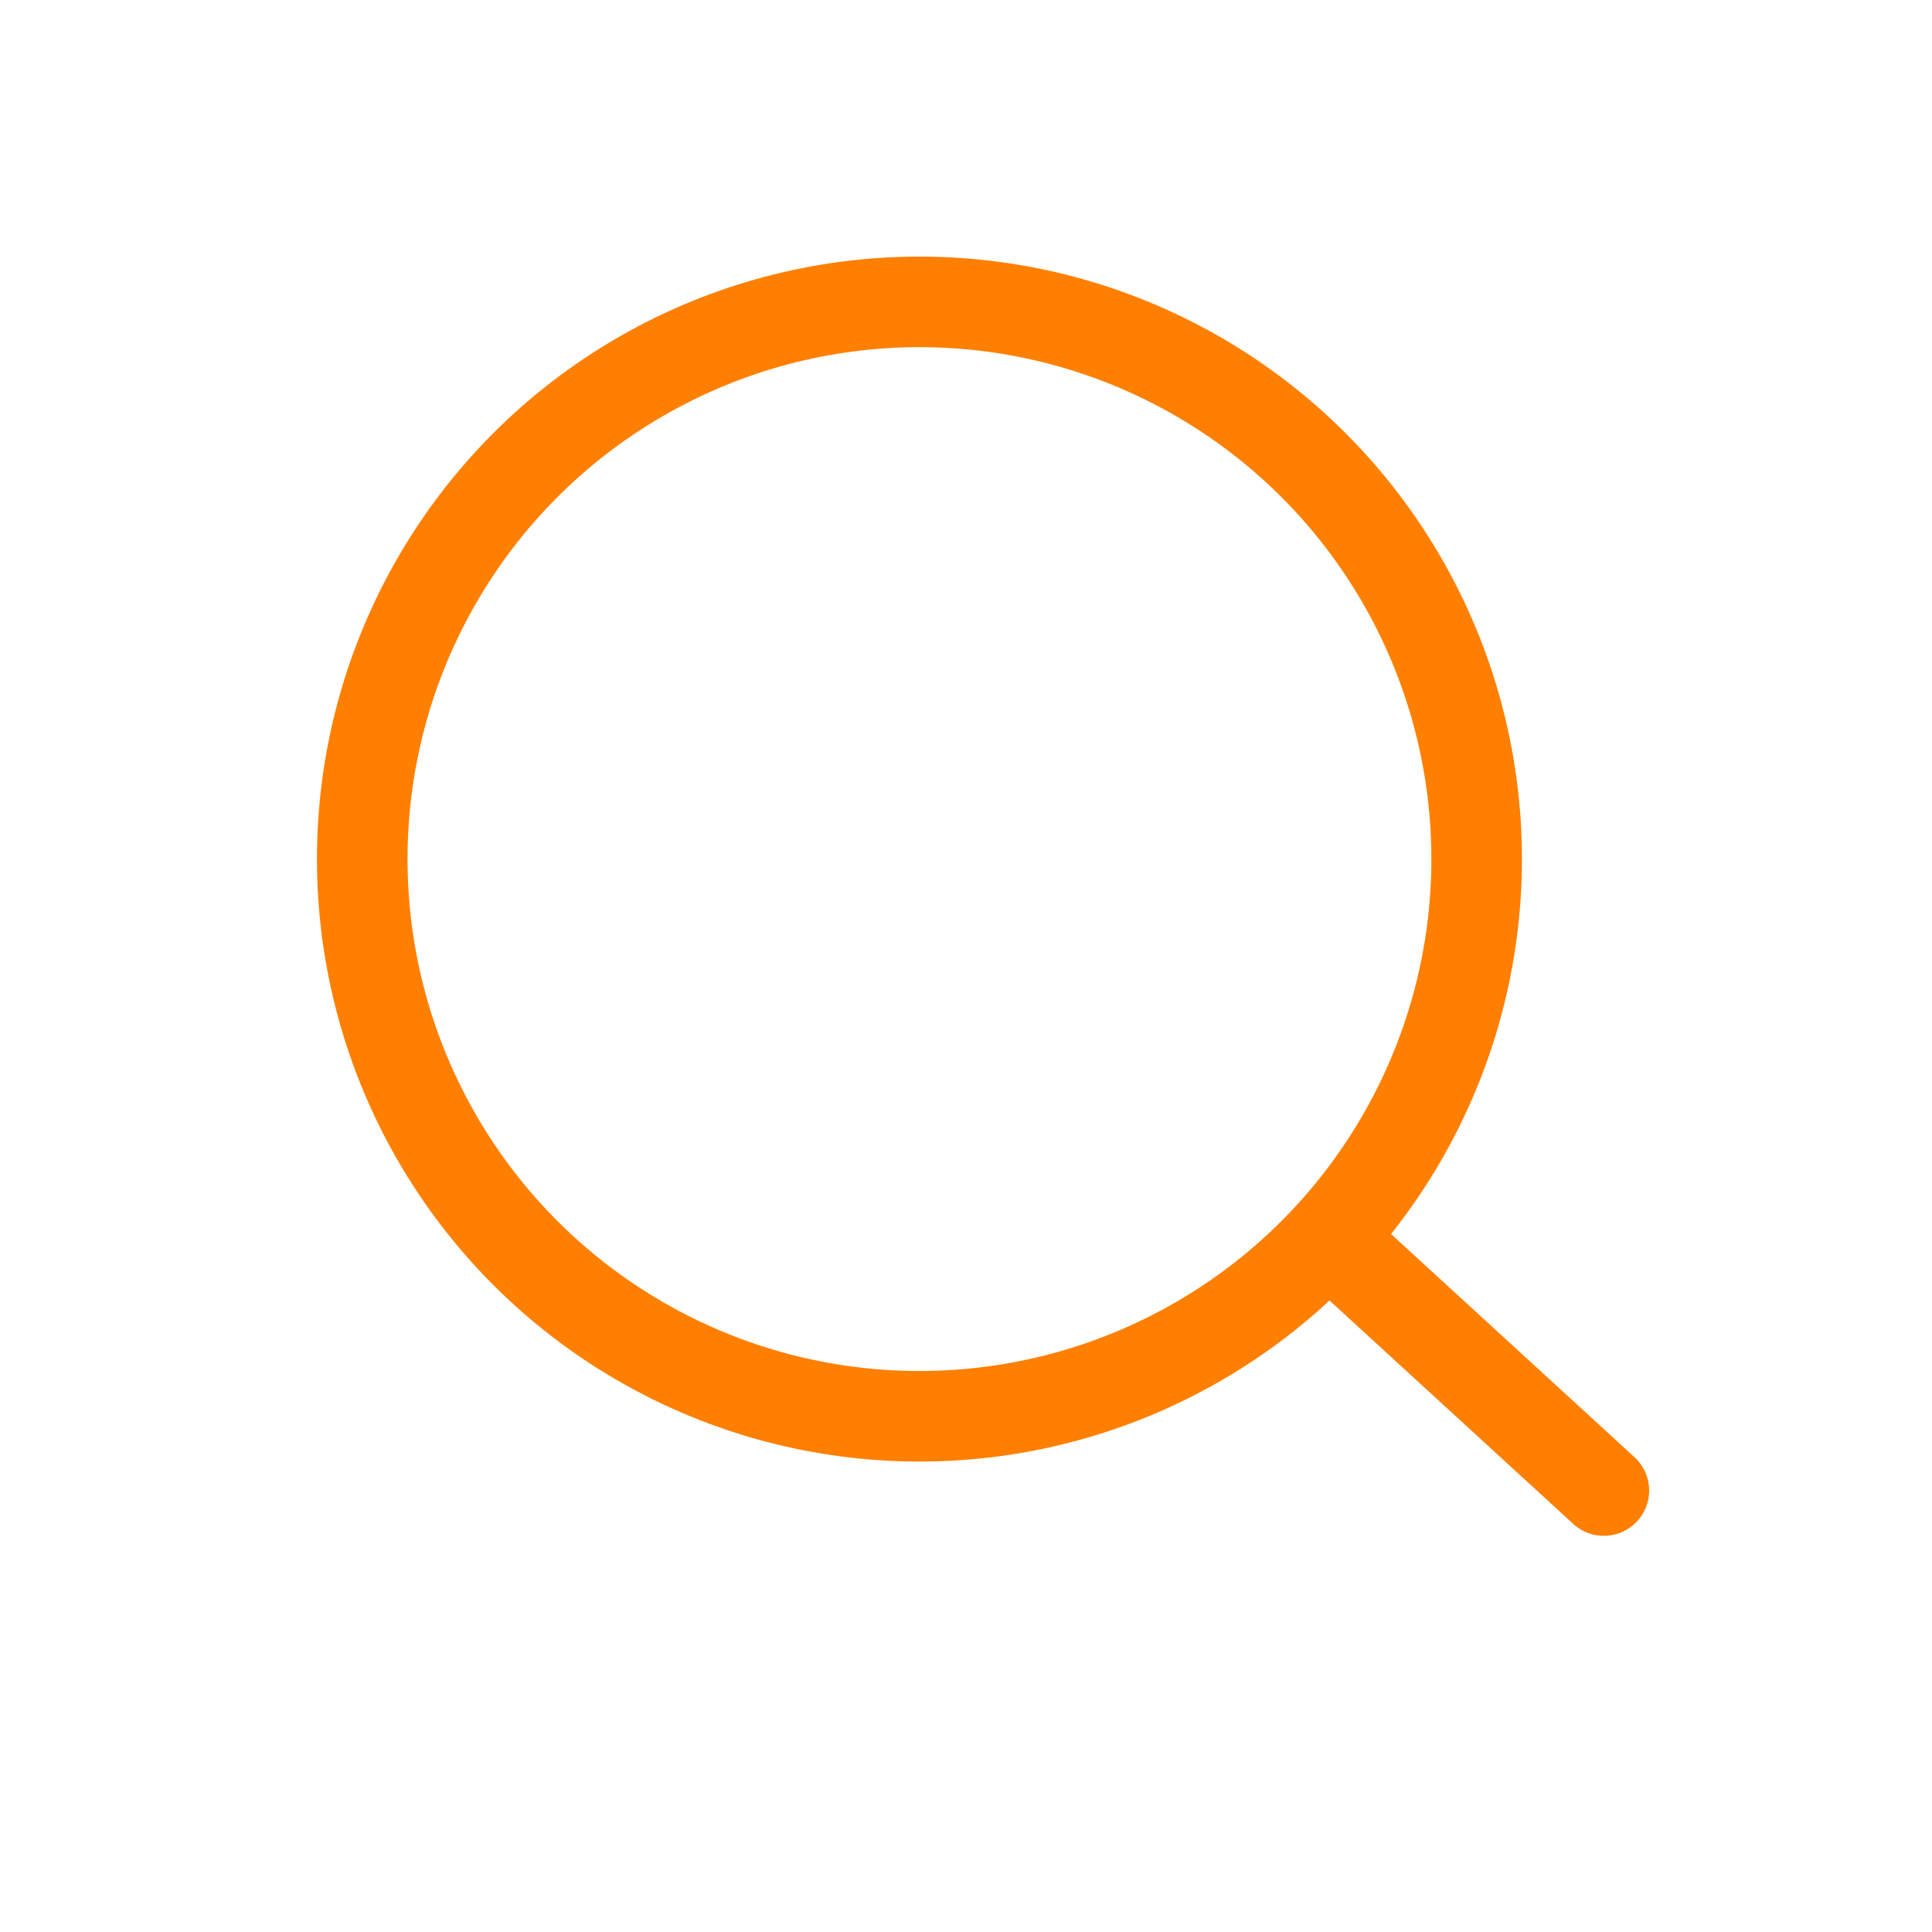 <svg xmlns="http://www.w3.org/2000/svg" width="32" height="32" viewBox="0 0 32 32">
    <g fill="none" fill-rule="evenodd">
        <path d="M0 0.5H32V32.5H0z" transform="translate(0 -1)"/>
        <g stroke="#ff7f00" stroke-linecap="round" stroke-linejoin="round" stroke-width="1.5" transform="translate(0 -1) translate(6 6)">
            <circle cx="9.229" cy="9.229" r="9.229"/>
            <path d="M16.286 15.766L20.565 19.688"/>
        </g>
    </g>
</svg>